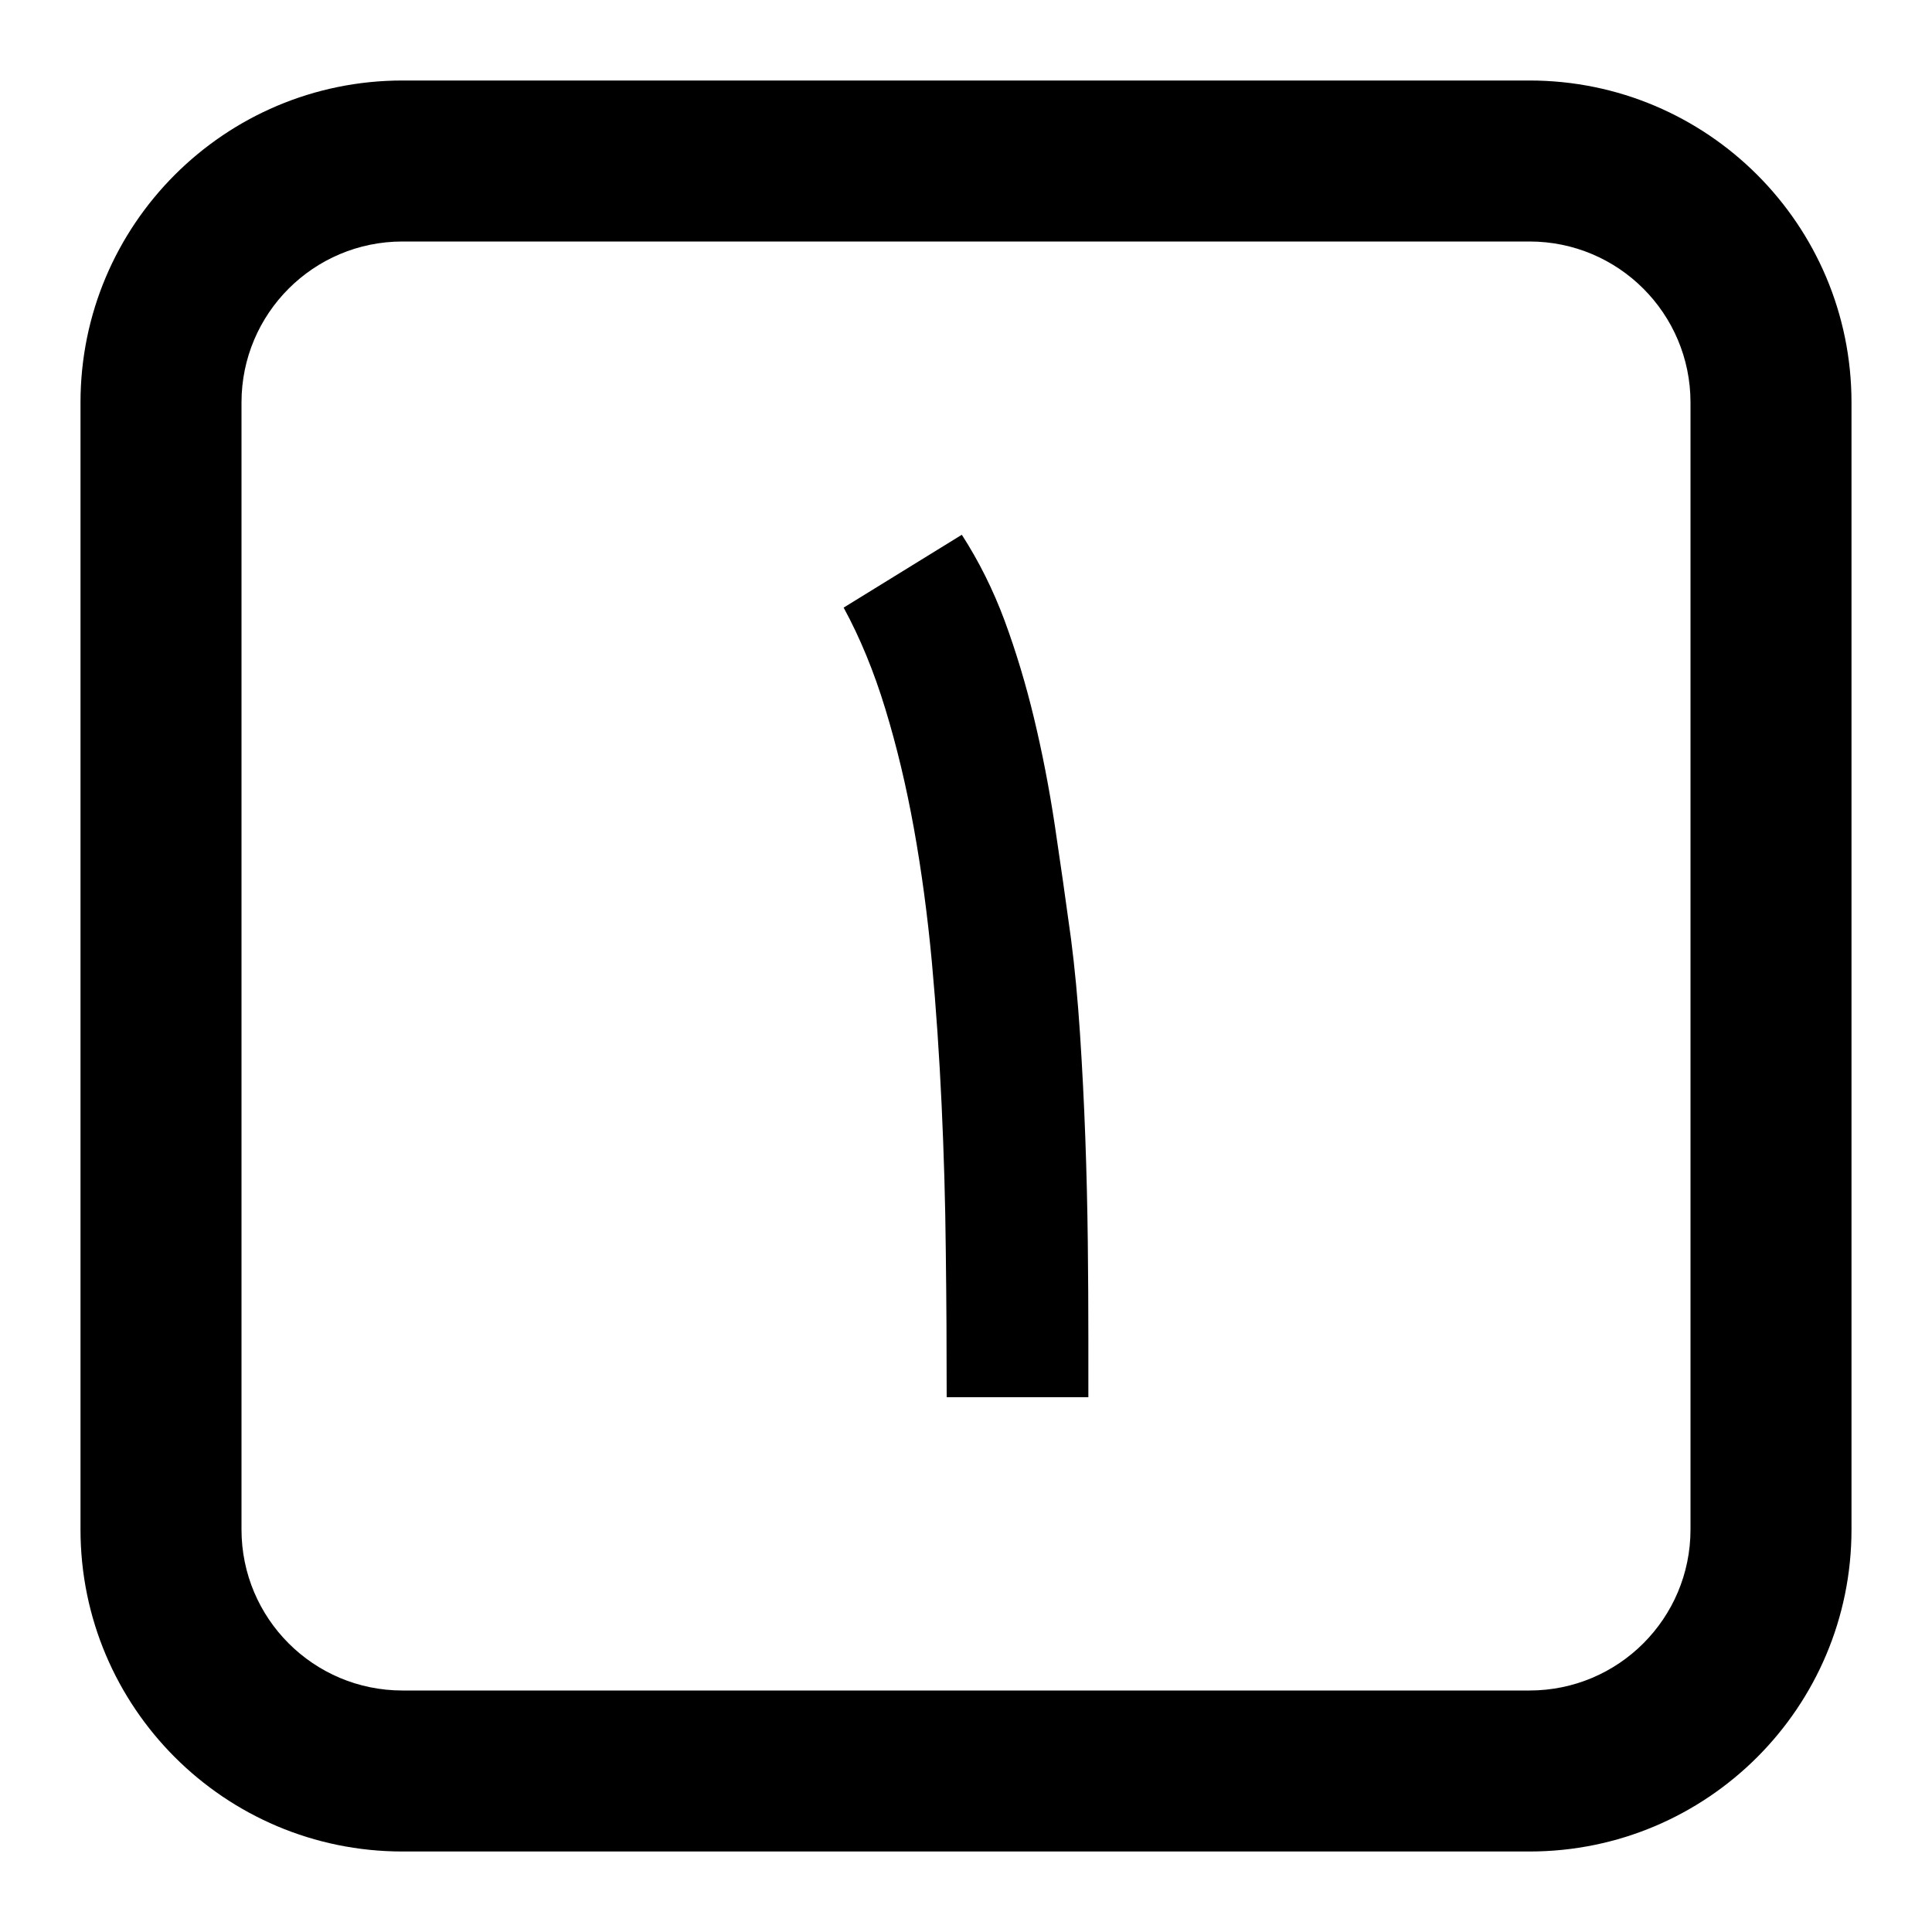 <svg width="24" height="24" viewBox="0 0 24 24" fill="none" xmlns="http://www.w3.org/2000/svg">
<path d="M13.52 16.626V17.357H11.76C11.76 16.763 11.757 16.159 11.749 15.544C11.743 14.93 11.725 14.322 11.697 13.722C11.669 13.121 11.629 12.531 11.576 11.951C11.522 11.372 11.448 10.819 11.353 10.292C11.258 9.766 11.14 9.271 10.998 8.807C10.857 8.343 10.684 7.923 10.48 7.548L11.948 6.643C12.161 6.973 12.338 7.329 12.48 7.711C12.621 8.094 12.743 8.497 12.845 8.922C12.947 9.346 13.033 9.789 13.103 10.251C13.172 10.712 13.239 11.181 13.304 11.659C13.351 12.021 13.388 12.414 13.416 12.838C13.444 13.263 13.466 13.694 13.482 14.132C13.498 14.57 13.508 15.003 13.513 15.43C13.518 15.856 13.52 16.255 13.52 16.626Z" fill="currentColor"/>
<path fill-rule="evenodd" clip-rule="evenodd" d="M1 5C1 2.791 2.791 1 5 1H19C21.209 1 23 2.791 23 5V19C23 21.209 21.209 23 19 23H5C2.791 23 1 21.209 1 19V5ZM5 3H19C20.105 3 21 3.895 21 5V19C21 20.105 20.105 21 19 21H5C3.895 21 3 20.105 3 19V5C3 3.895 3.895 3 5 3Z" fill="currentColor"/>
</svg>
